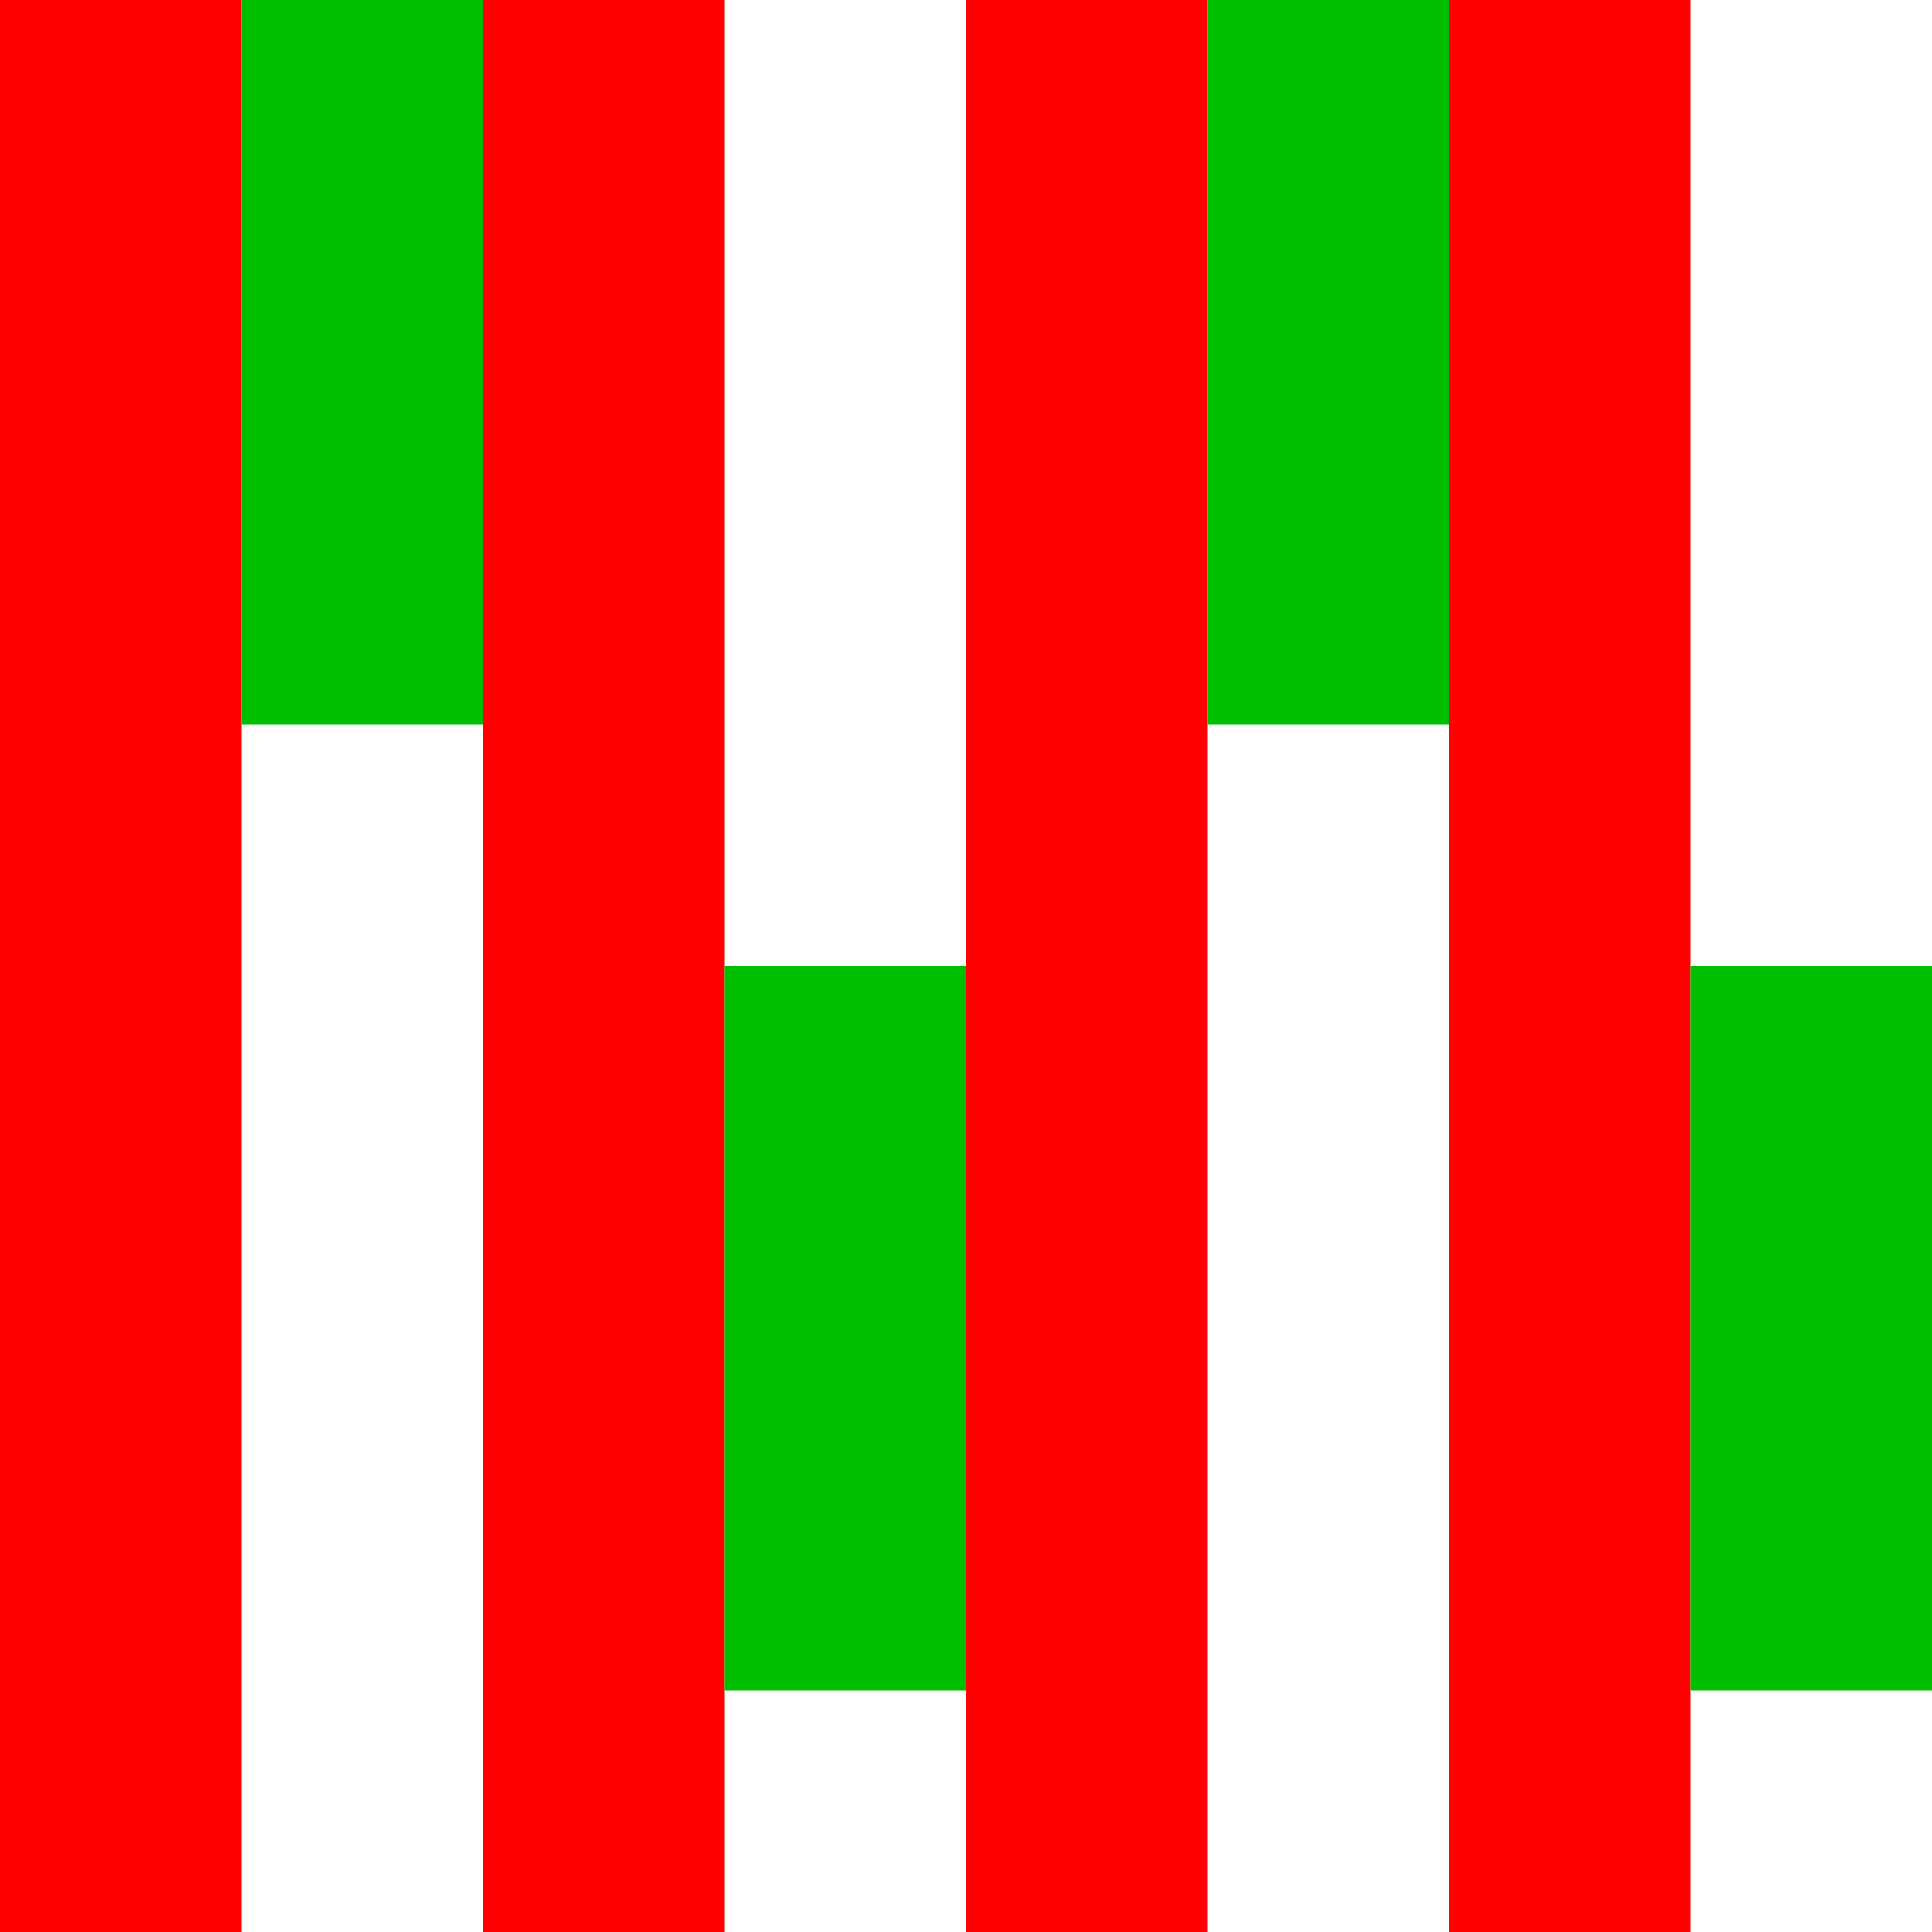<svg height="8" version="1.1" viewBox="0 0 8 8" width="8">
  <rect fill="#FFFFFF" height="8" width="8"/>
  <rect fill="#FF0000" height="8" width="1" x="0" y="0"/>
  <rect fill="#FF0000" height="8" width="1" x="2" y="0"/>
  <rect fill="#FF0000" height="8" width="1" x="4" y="0"/>
  <rect fill="#FF0000" height="8" width="1" x="6" y="0"/>
  <rect fill="#00BF00" height="3" width="1" x="1" y="0"/>
  <rect fill="#00BF00" height="3" width="1" x="3" y="4"/>
  <rect fill="#00BF00" height="3" width="1" x="5" y="0"/>
  <rect fill="#00BF00" height="3" width="1" x="7" y="4"/>
</svg>

